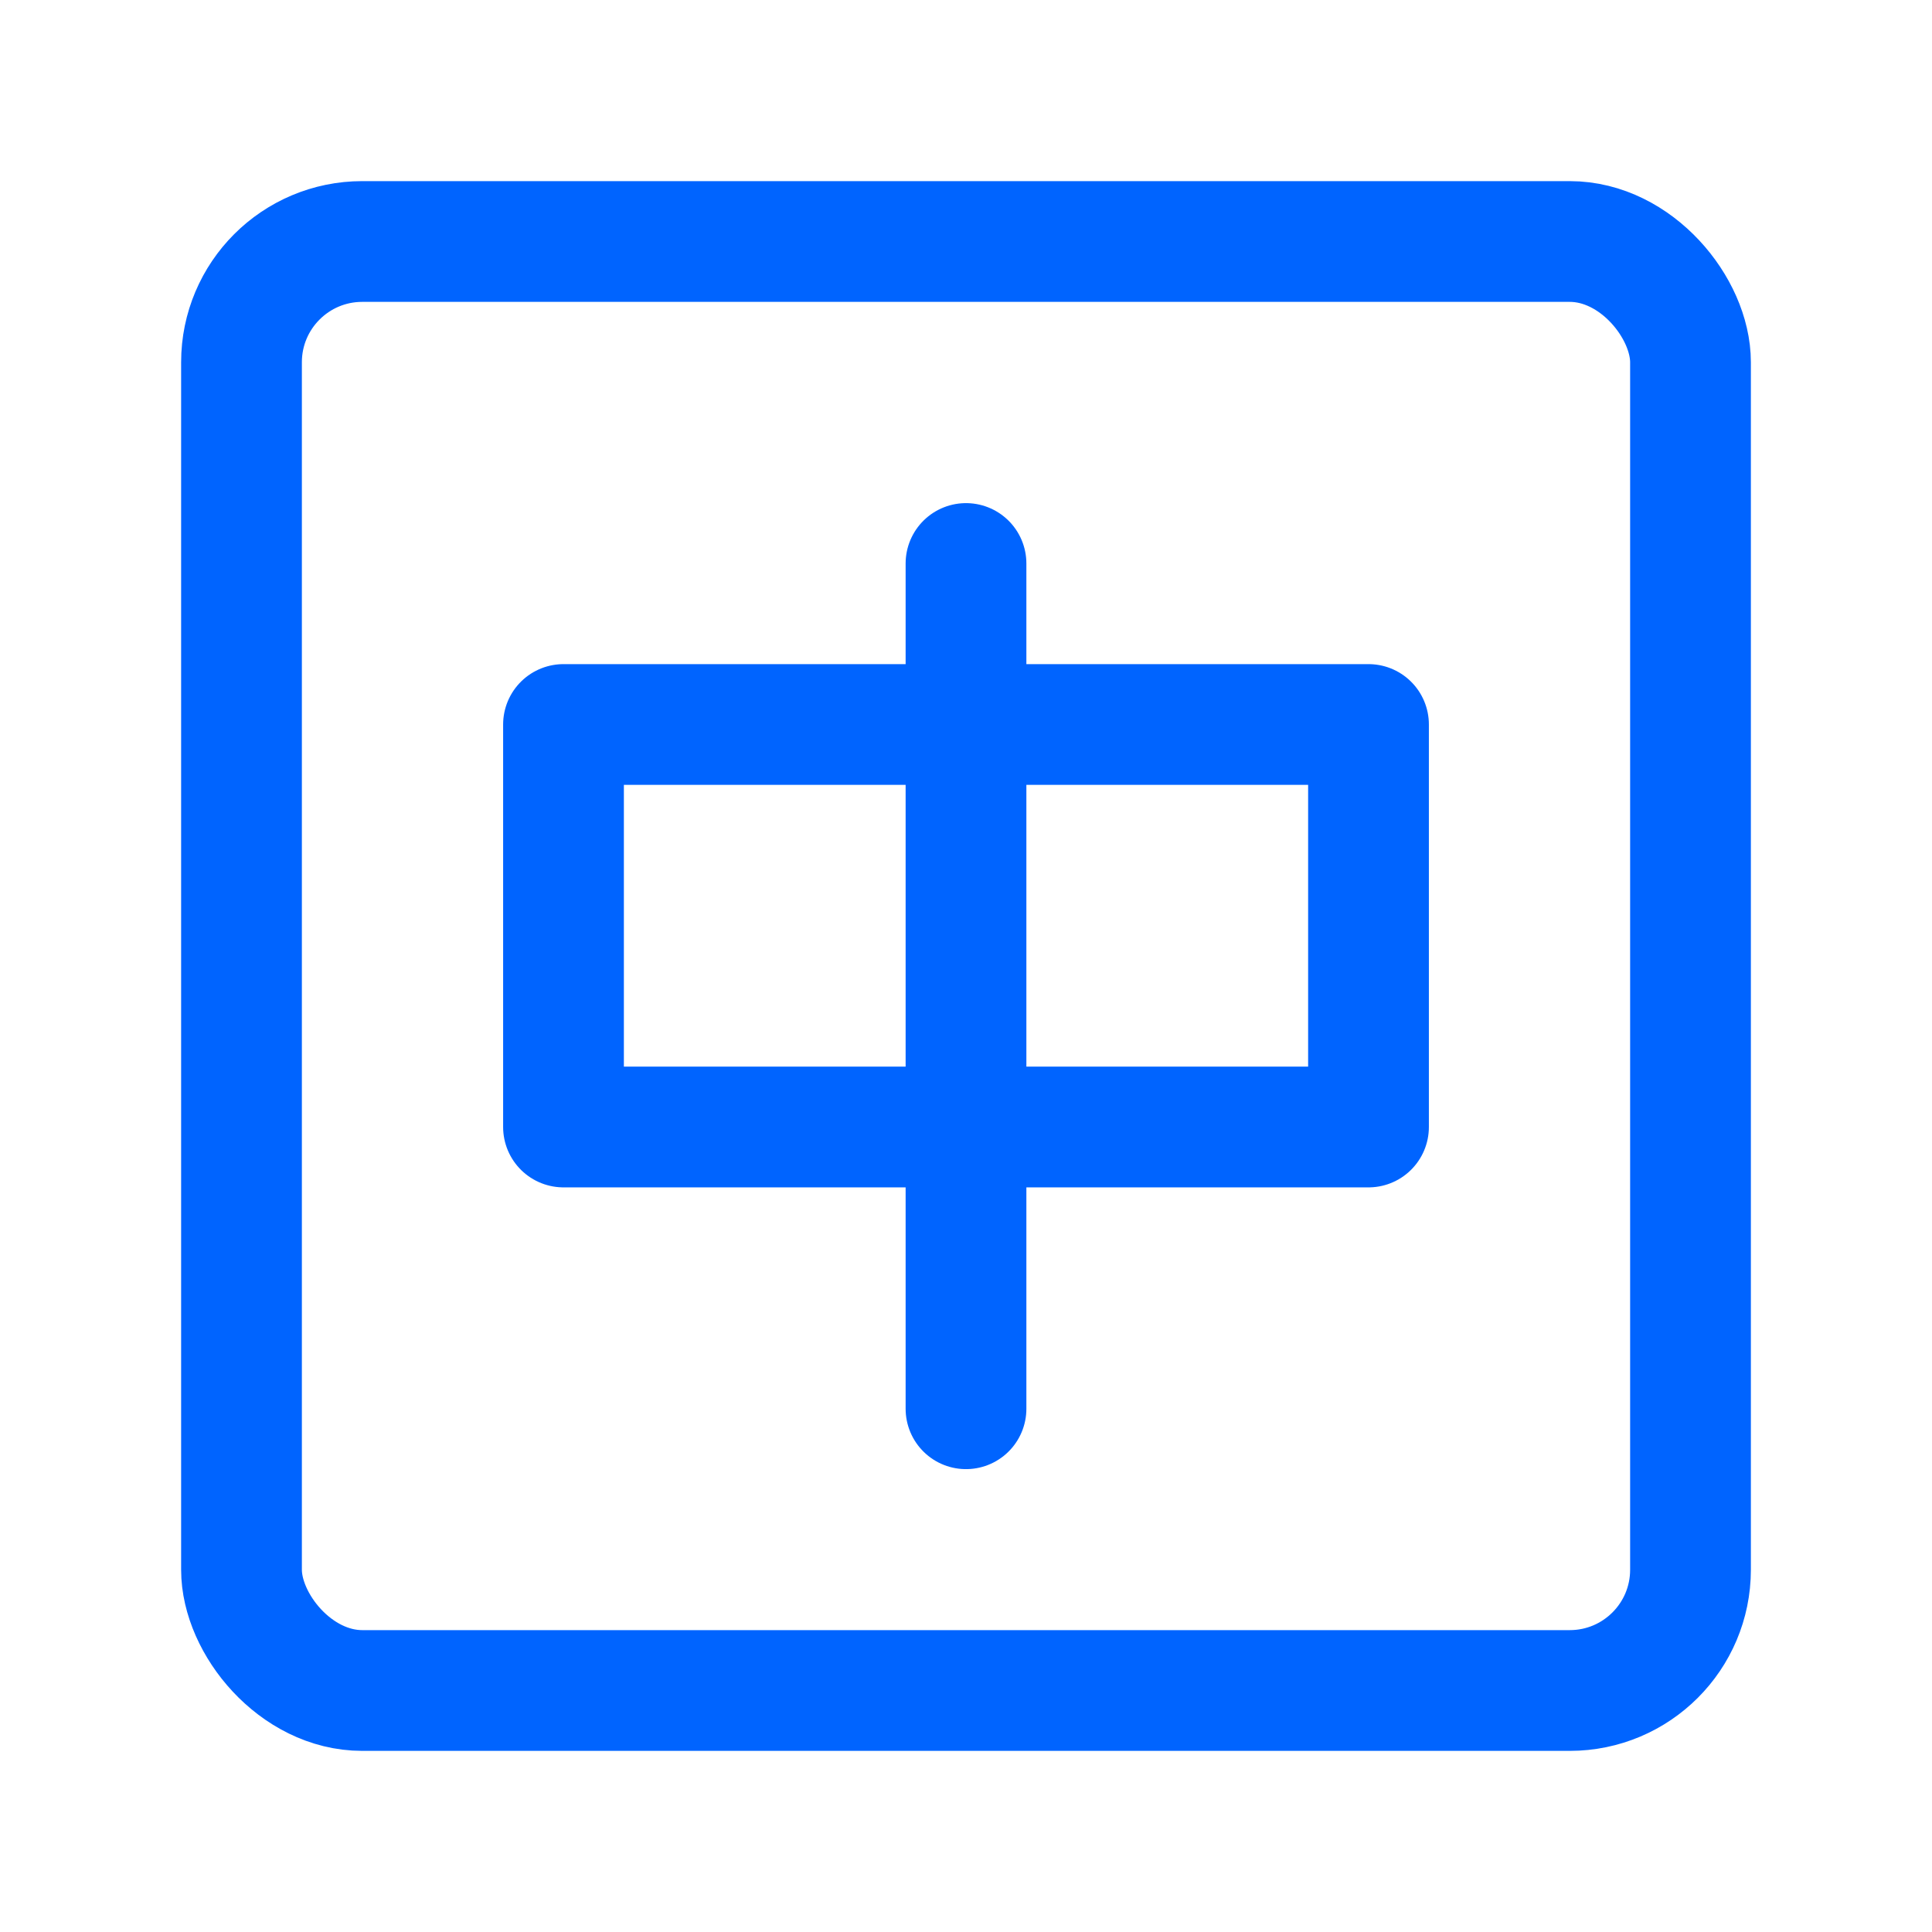 <?xml version="1.0" encoding="UTF-8"?><svg width="40" height="40" viewBox="0 0 48 48" fill="none" xmlns="http://www.w3.org/2000/svg"><rect x="6" y="6" width="36" height="36" rx="3" fill="none" stroke="#0064ff" stroke-width="3" stroke-linecap="round" stroke-linejoin="round"/><rect x="14" y="18" width="20" height="10" fill="none" stroke="#0064ff" stroke-width="3" stroke-linecap="round" stroke-linejoin="round"/><path d="M24 14V35" stroke="#0064ff" stroke-width="3" stroke-linecap="round"/></svg>